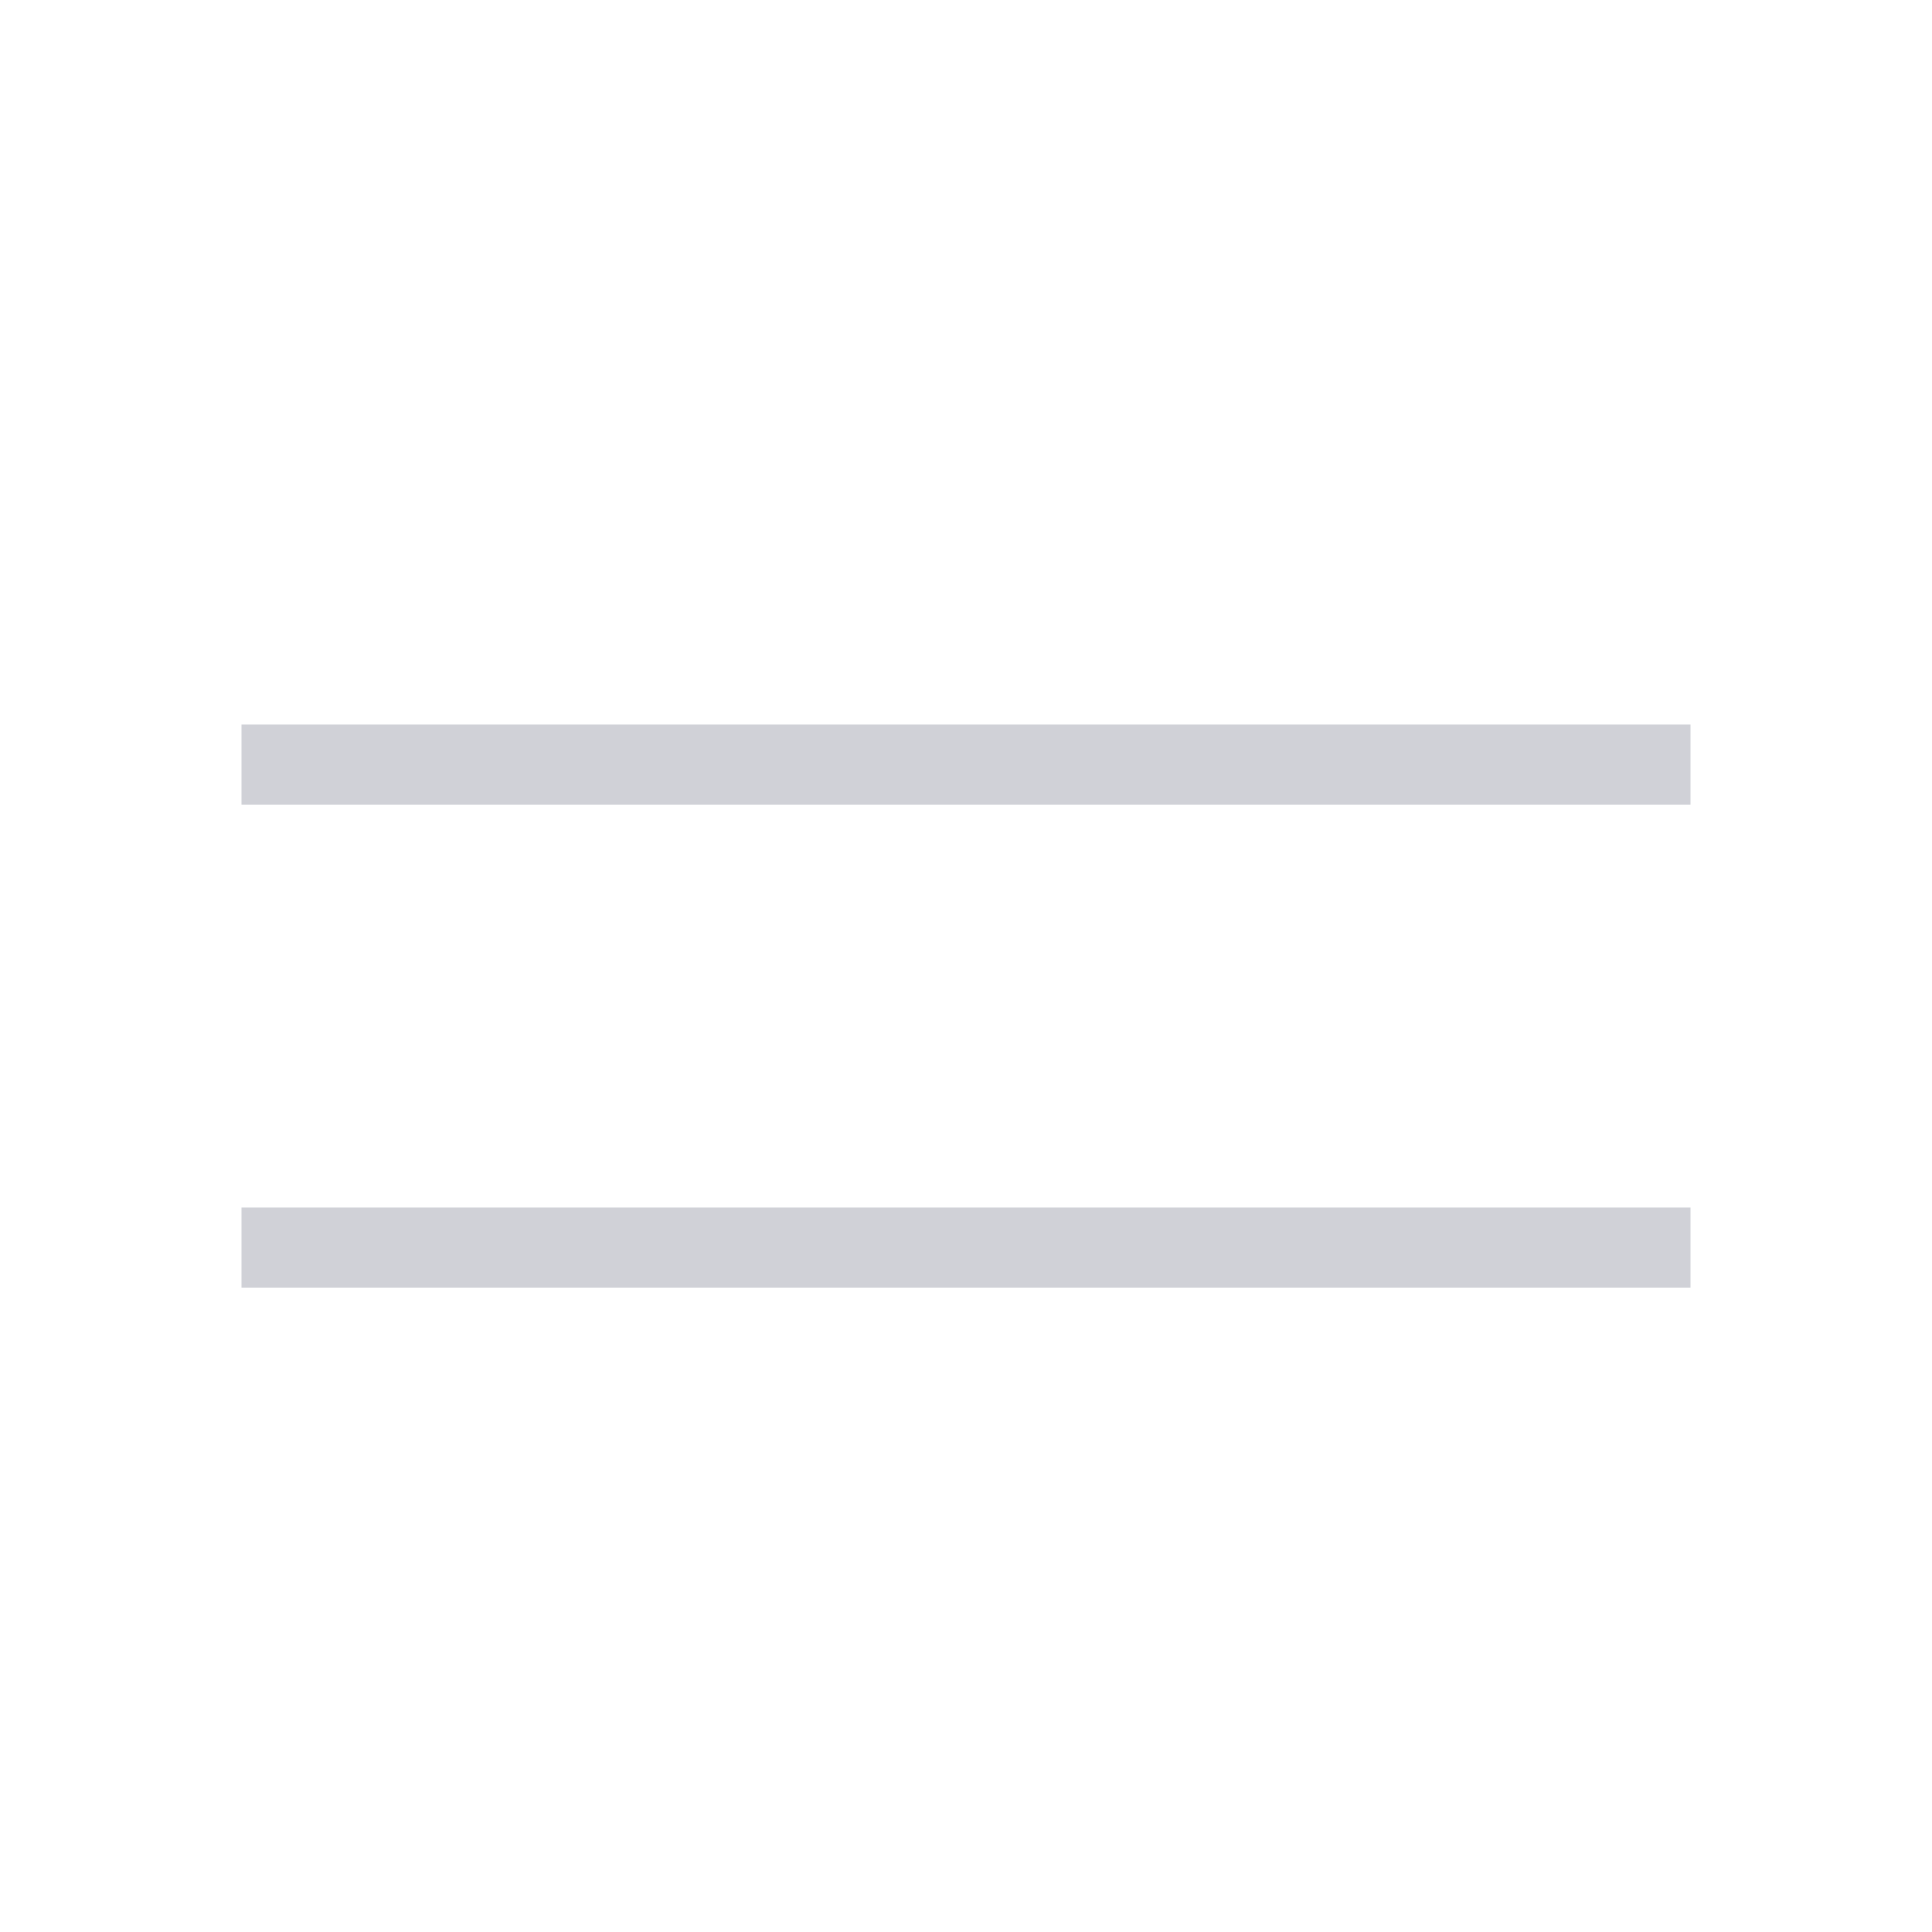 <svg width="24" height="24" viewBox="0 0 24 24" fill="none" xmlns="http://www.w3.org/2000/svg">
    <path fill-rule="evenodd" clip-rule="evenodd" d="M3 10H21V9H3V10ZM3 16H21V15H3V16Z" fill="#D0D1D7"/>
</svg>
